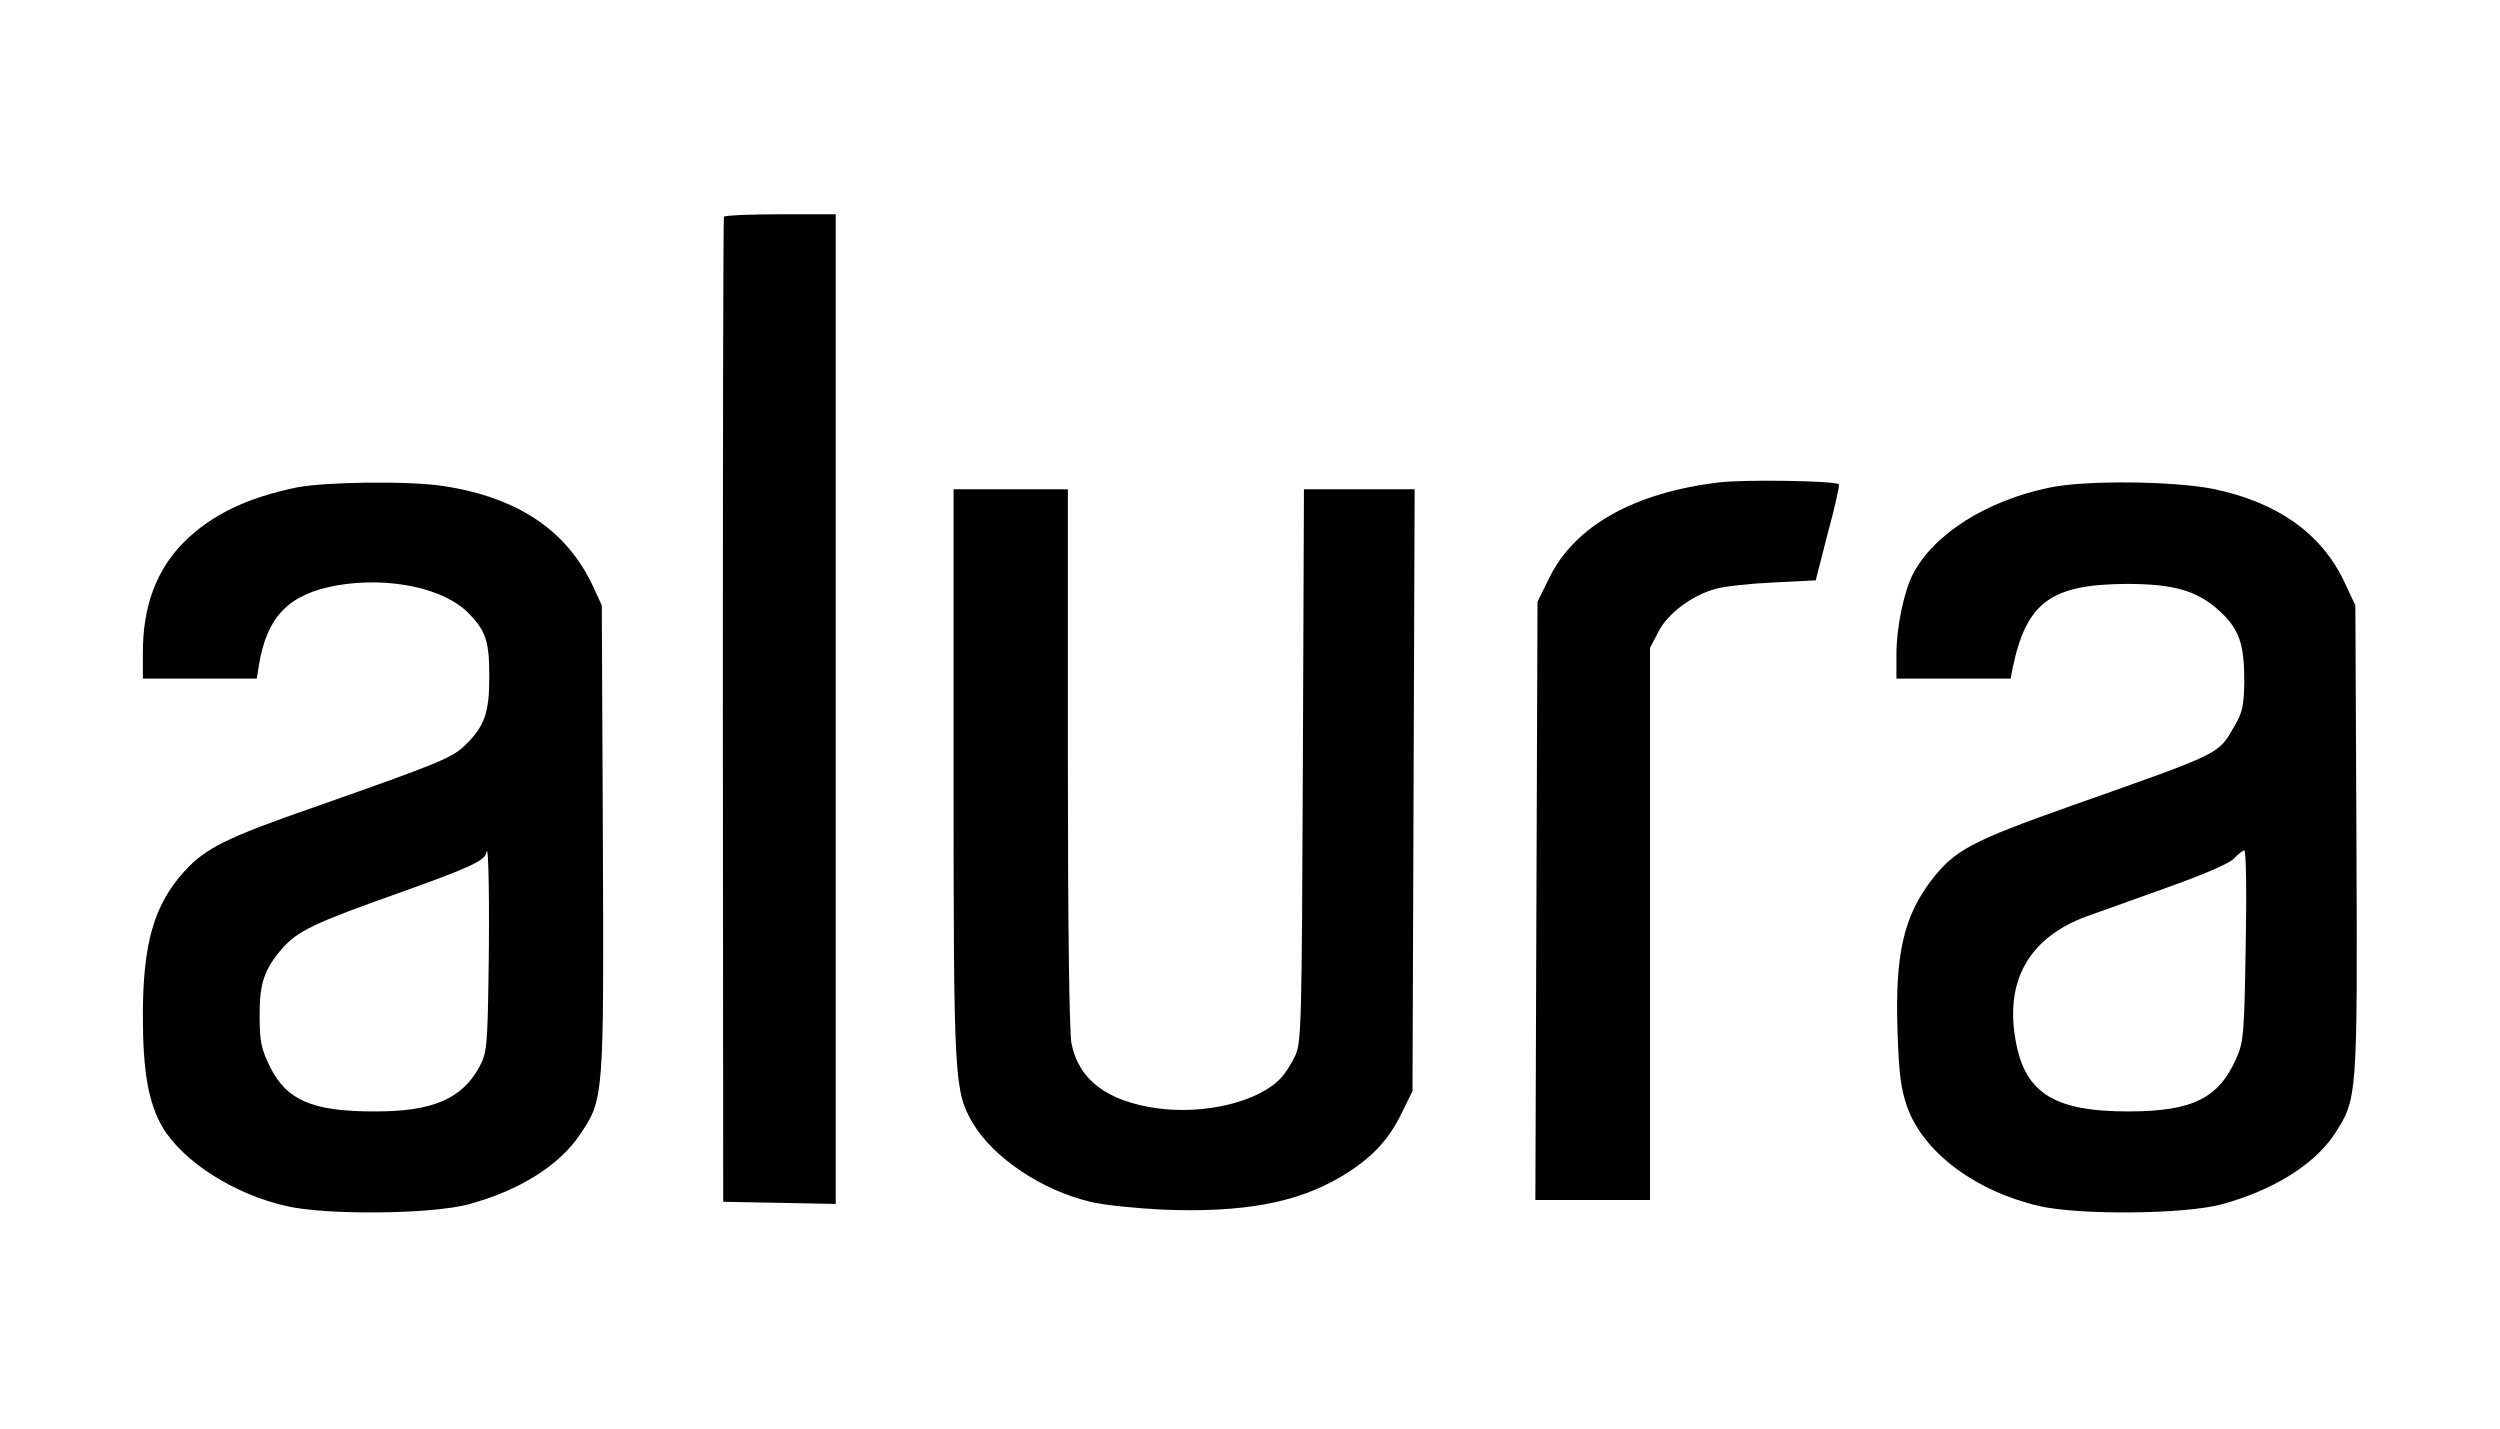 <?xml version="1.0" standalone="no"?>
<!DOCTYPE svg PUBLIC "-//W3C//DTD SVG 20010904//EN"
 "http://www.w3.org/TR/2001/REC-SVG-20010904/DTD/svg10.dtd">
<svg version="1.0" xmlns="http://www.w3.org/2000/svg"
 width="700pt" height="400pt" viewBox="0 0 700 400"
 preserveAspectRatio="xMidYMid meet">

<g transform="translate(0,400) scale(0.1,-0.1)"
fill="#000000" stroke="none">
<path d="M2027 3393 c-2 -5 -3 -627 -3 -1383 l1 -1375 158 -3 157 -3 0 1386 0
1385 -154 0 c-85 0 -157 -3 -159 -7z"/>
<path d="M4811 2649 c-237 -29 -402 -122 -473 -267 l-33 -67 -3 -837 -3 -838
161 0 160 0 0 773 0 773 23 44 c25 51 94 103 160 121 23 7 96 15 161 18 l120
6 34 133 c20 72 33 134 31 136 -10 10 -270 14 -338 5z"/>
<path d="M830 2635 c-140 -29 -238 -77 -314 -152 -78 -78 -116 -180 -116 -310
l0 -73 160 0 159 0 6 38 c23 137 84 199 219 223 145 25 300 -8 368 -78 49 -50
58 -79 58 -179 0 -98 -13 -136 -63 -186 -39 -40 -72 -53 -427 -178 -245 -85
-305 -115 -364 -180 -85 -94 -116 -202 -116 -405 0 -156 16 -244 55 -311 57
-96 200 -188 347 -221 112 -26 407 -23 510 5 141 38 253 108 311 194 68 100
68 101 65 831 l-3 652 -23 50 c-73 159 -211 252 -420 284 -95 15 -332 12 -412
-4z m538 -1360 c-3 -204 -5 -223 -25 -261 -49 -91 -132 -127 -297 -126 -172 0
-245 32 -291 127 -23 47 -28 69 -28 138 -1 93 13 133 63 191 44 50 91 72 325
155 199 71 243 91 247 114 6 35 9 -145 6 -338z"/>
<path d="M5740 2635 c-176 -36 -326 -130 -384 -243 -25 -48 -46 -150 -46 -224
l0 -68 160 0 160 0 5 28 c39 186 107 236 320 237 133 0 198 -19 261 -77 54
-50 68 -92 68 -195 -1 -69 -5 -88 -28 -127 -46 -79 -31 -72 -453 -221 -285
-101 -330 -125 -396 -211 -77 -101 -101 -208 -94 -419 4 -122 9 -162 27 -214
45 -127 190 -236 370 -278 114 -26 408 -23 511 5 143 39 257 110 314 194 66
101 66 101 63 829 l-3 654 -32 68 c-64 134 -187 221 -366 258 -110 22 -355 25
-457 4z m548 -1282 c-4 -251 -6 -271 -27 -318 -49 -110 -122 -146 -296 -147
-219 -1 -301 53 -324 216 -23 159 47 273 201 330 24 8 122 44 218 78 107 38
182 70 195 84 11 12 24 22 29 23 5 1 7 -117 4 -266z"/>
<path d="M2670 1833 c0 -864 2 -888 54 -978 57 -96 193 -188 329 -220 34 -9
125 -18 202 -22 226 -9 377 19 501 93 83 50 130 99 167 174 l32 65 3 842 3
843 -155 0 -155 0 -3 -772 c-3 -719 -4 -776 -21 -813 -10 -22 -28 -50 -40 -63
-62 -67 -214 -104 -349 -85 -139 20 -218 80 -238 182 -6 33 -10 335 -10 802
l0 749 -160 0 -160 0 0 -797z"/>
</g>
</svg>
